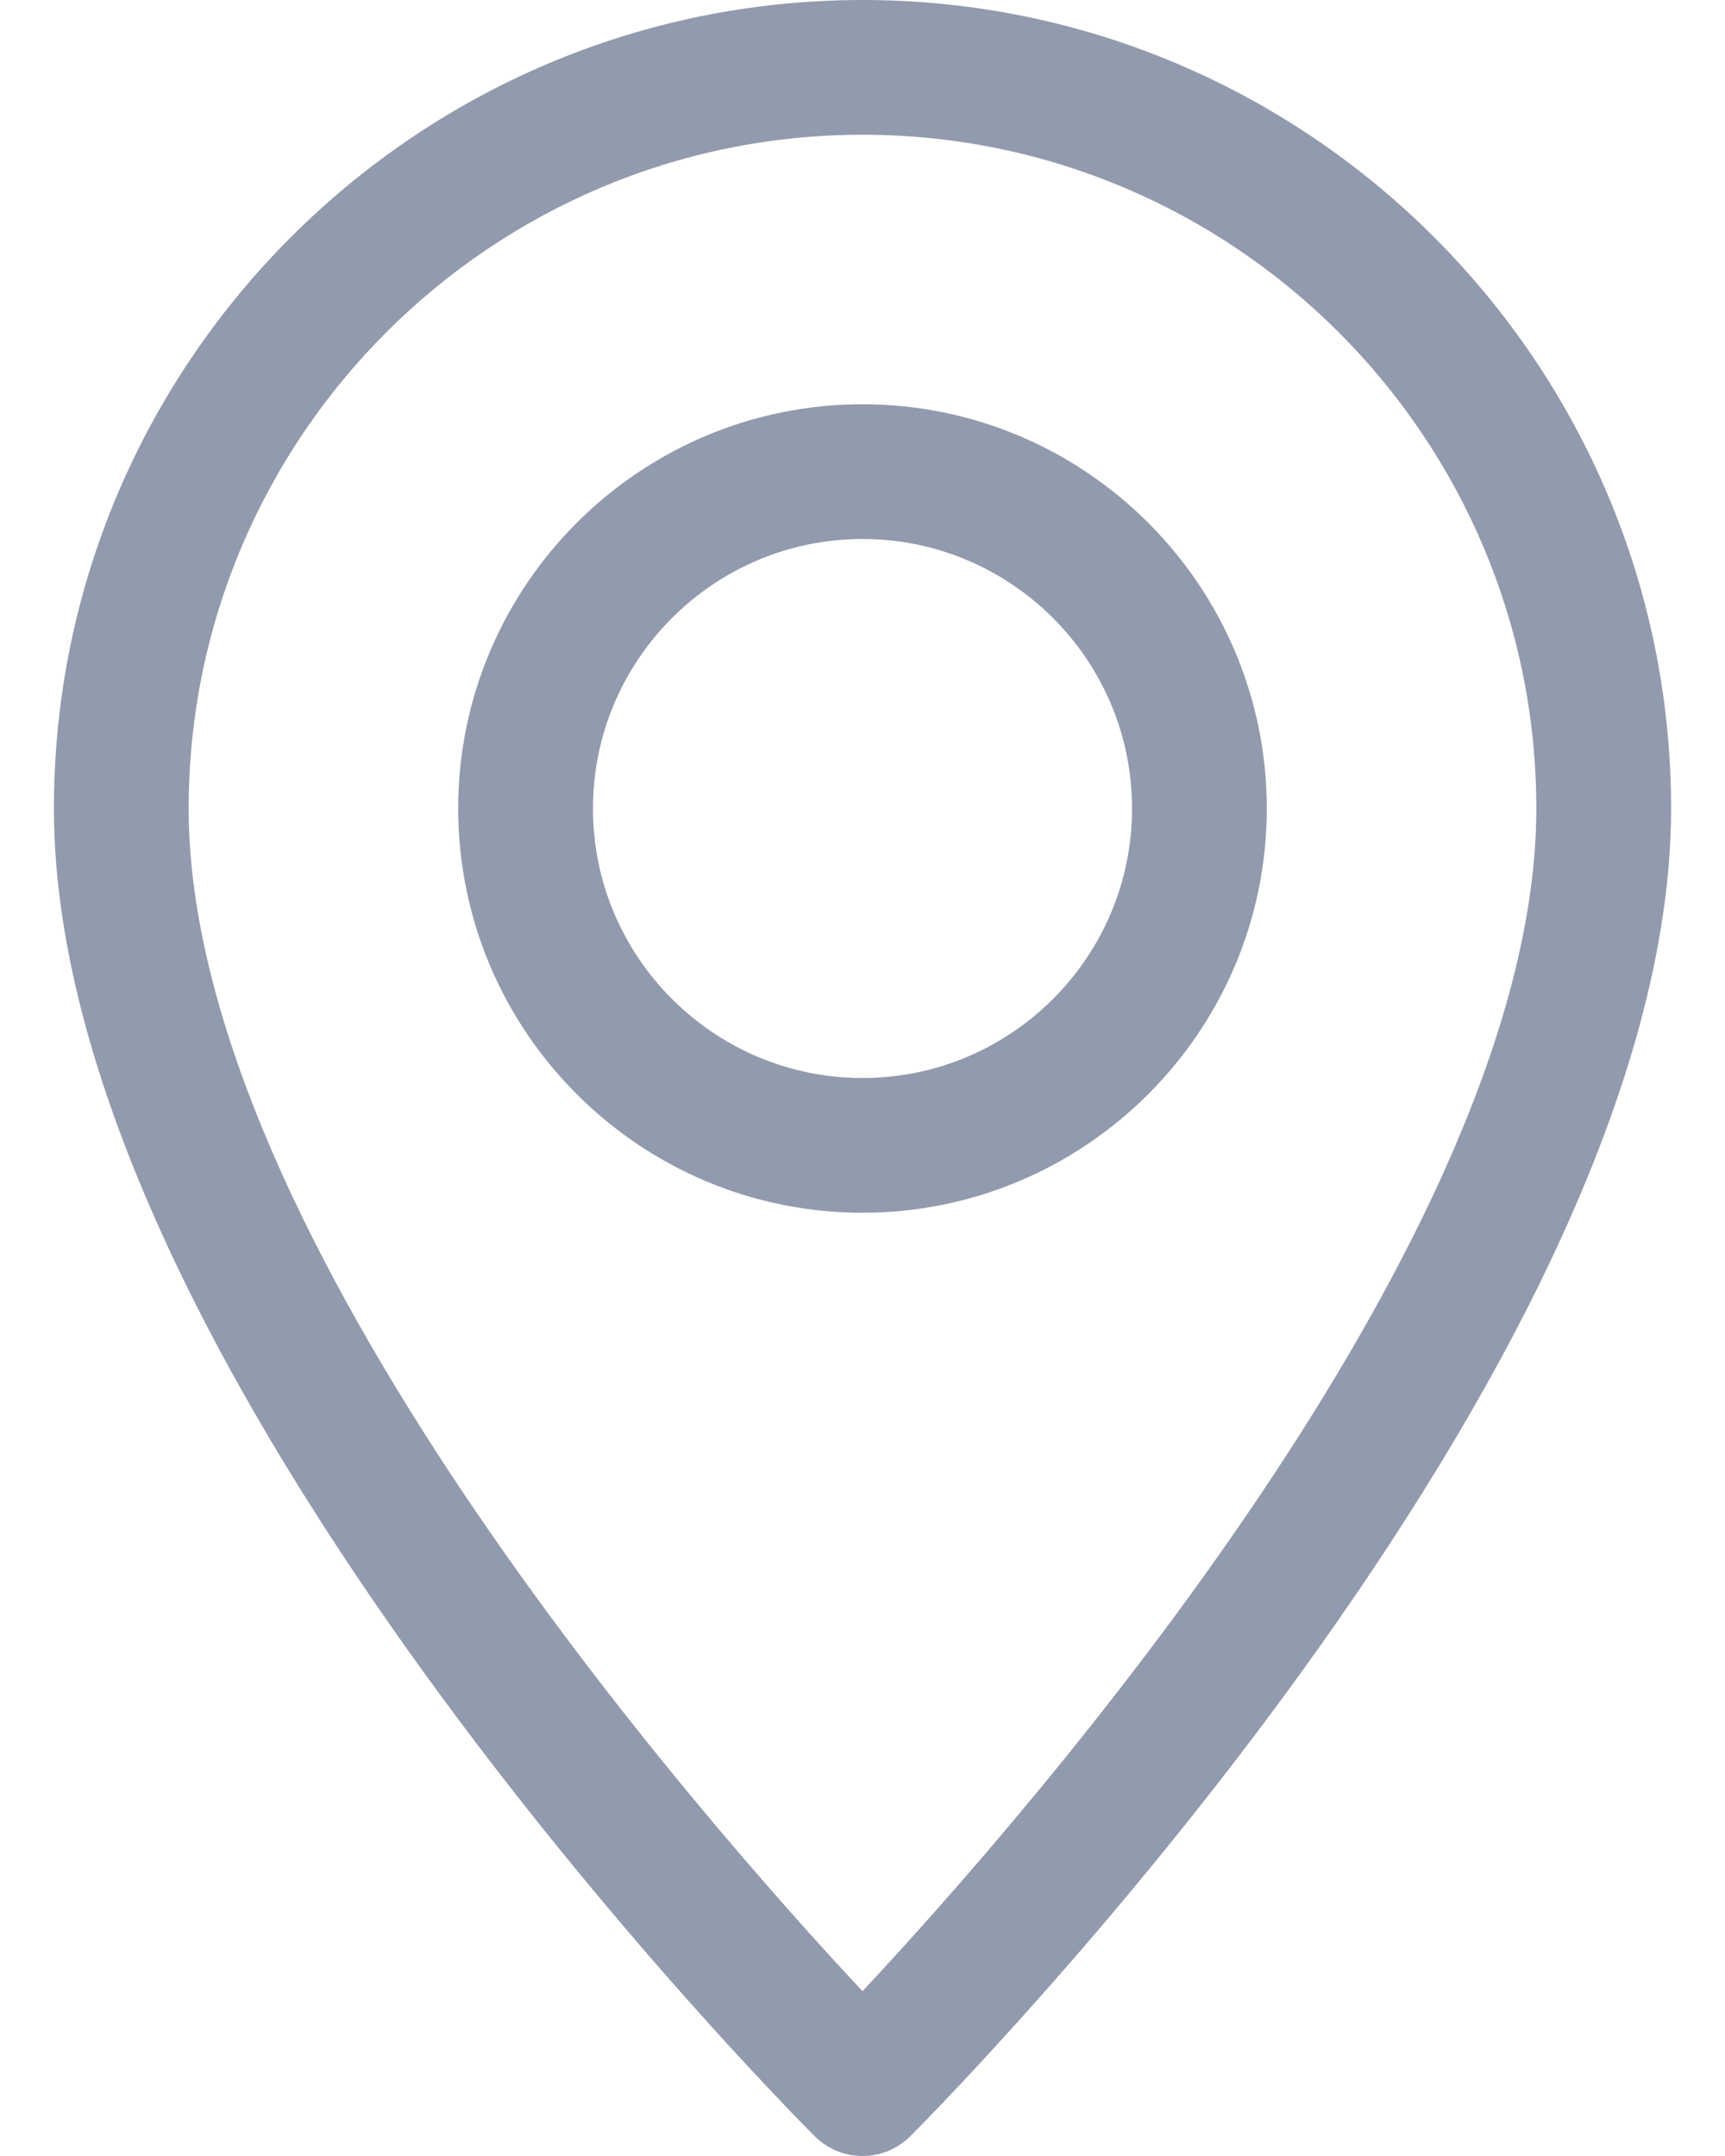 <svg width="24" height="30" viewBox="0 0 24 30" fill="none" xmlns="http://www.w3.org/2000/svg">
<path d="M12 0C5.796 0 0.75 5.046 0.75 11.25C0.75 19.048 10.905 29.293 11.336 29.726C11.52 29.908 11.76 30 12 30C12.24 30 12.48 29.908 12.664 29.726C13.095 29.293 23.25 19.048 23.25 11.25C23.25 5.046 18.204 0 12 0ZM12 27.707C9.761 25.311 2.625 17.207 2.625 11.25C2.625 6.081 6.831 1.875 12 1.875C17.169 1.875 21.375 6.081 21.375 11.25C21.375 17.201 14.239 25.311 12 27.707Z" fill="#929BAD"/>
<path d="M12 5.625C8.899 5.625 6.375 8.149 6.375 11.25C6.375 14.351 8.899 16.875 12 16.875C15.101 16.875 17.625 14.351 17.625 11.25C17.625 8.149 15.101 5.625 12 5.625ZM12 15C9.932 15 8.25 13.318 8.25 11.25C8.25 9.182 9.932 7.5 12 7.5C14.068 7.5 15.75 9.182 15.75 11.25C15.75 13.318 14.068 15 12 15Z" fill="#929BAD"/>
</svg>
